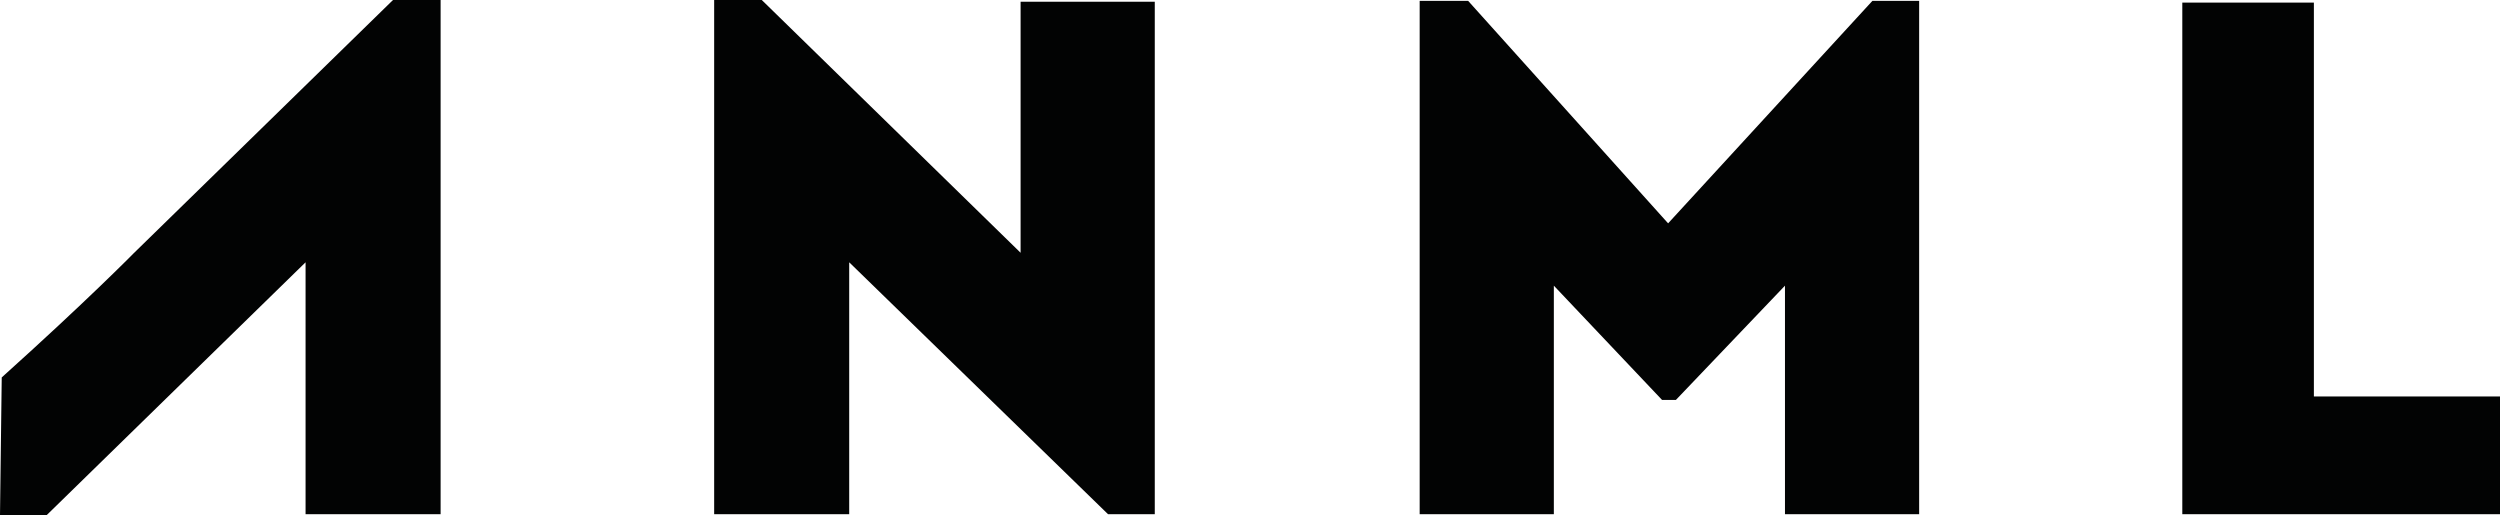 <?xml version="1.0" encoding="utf-8"?>
<!-- Generator: Adobe Illustrator 18.1.1, SVG Export Plug-In . SVG Version: 6.00 Build 0)  -->
<svg version="1.1" id="Layer_1" xmlns="http://www.w3.org/2000/svg" xmlns:xlink="http://www.w3.org/1999/xlink" x="0px" y="0px"
	 viewBox="0 0 288.8 59.5" enable-background="new 0 0 288.8 59.5" xml:space="preserve">
<g>
	<path fill="#020303" d="M98.1,30.3v29.1c-5.2,0-10.5,0-15.6,0V0h5.5l29.9,29.2v-29c5.2,0,10.3,0,15.5,0v59.2h-5.4L98.1,30.3z"/>
	<path fill="#020303" d="M5.4,59.5H0l0.2-15.9c9.9-8.9,15.2-14.3,15.2-14.3L45.4,0h5.5v59.4c-5.2,0-10.4,0-15.6,0V30.3L5.4,59.5z"/>
	<path fill="#020303" d="M216.3,0.1h5.4v59.3c-5.2,0-10.3,0-15.5,0V33l-12.6,13.2H192L179.5,33v26.4c-5.2,0-10.3,0-15.5,0V0.1h5.6
		l23.1,25.7L216.3,0.1z"/>
	<path fill="#020303" d="M267.3,45.8h21.5c0,5.1,0,8.5,0,13.6c-12.2,0-24.7,0-36.7,0V0.3c5.1,0,10.1,0,15.2,0
		C267.3,30.8,267.3,20.6,267.3,45.8z"/>
</g>
</svg>
